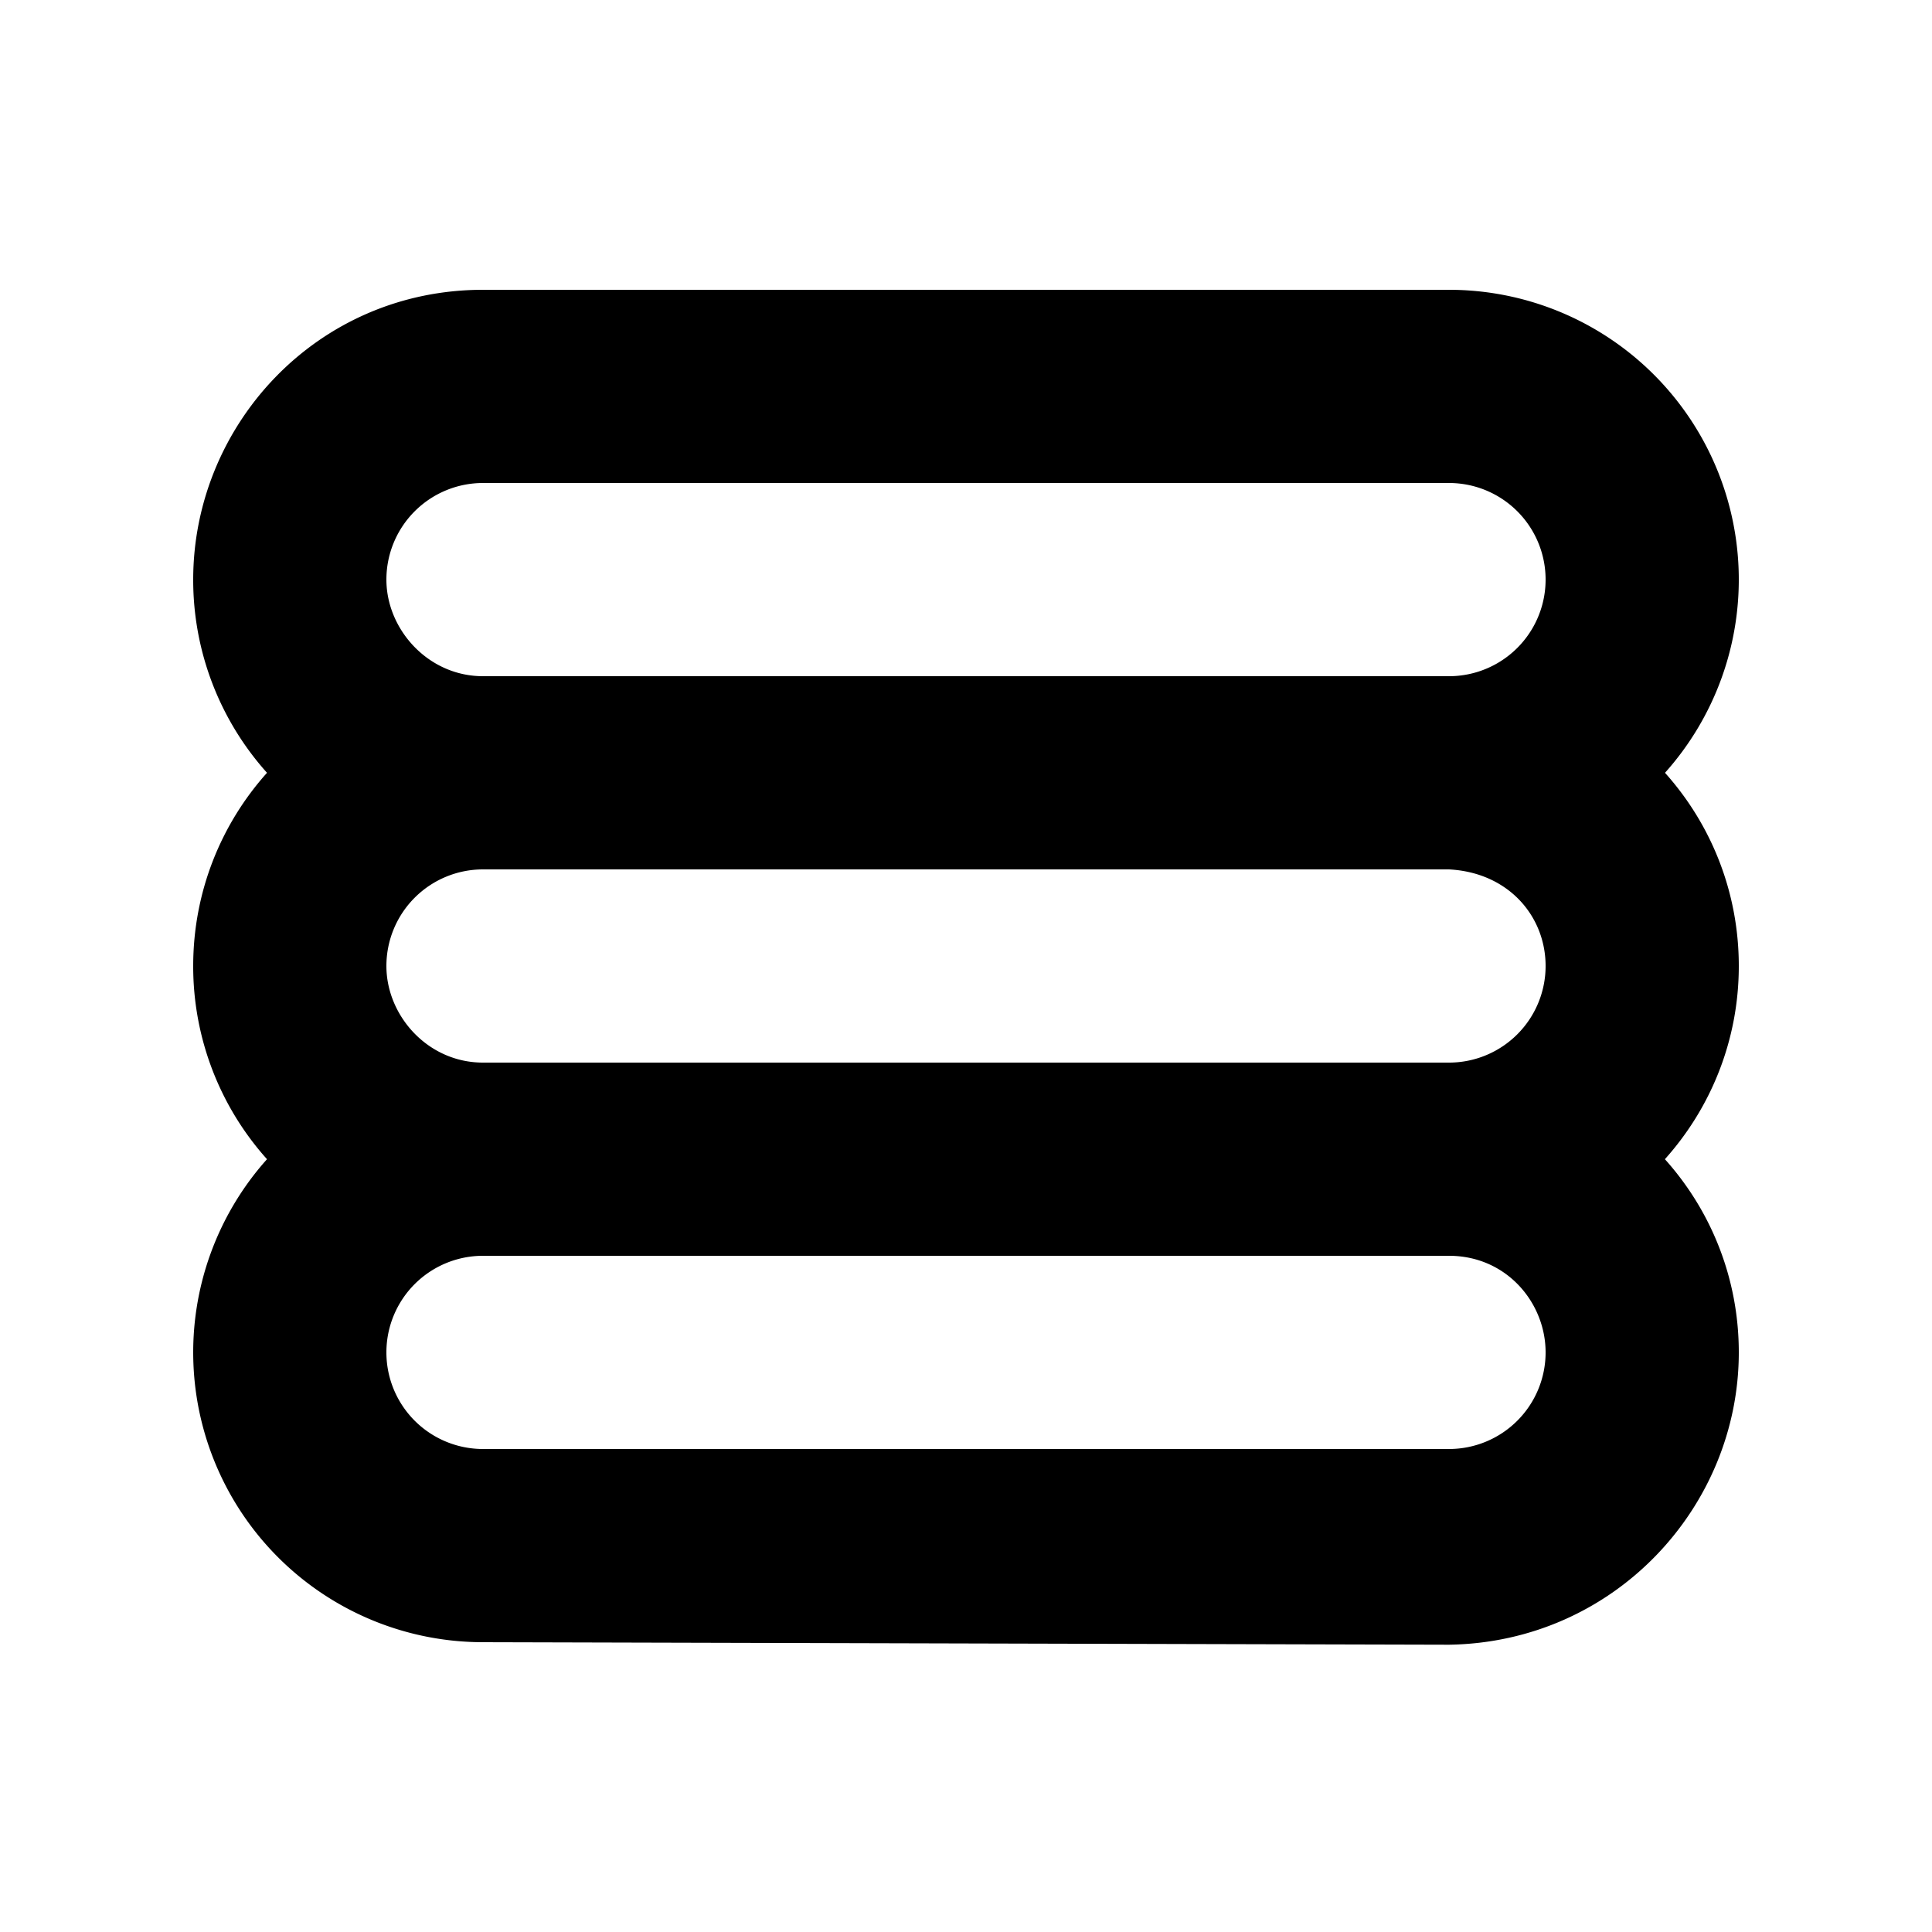 <svg id="icon" height="20" viewBox="0 0 20 20" width="20" xmlns="http://www.w3.org/2000/svg"><path d="m15 3a3 3 0 0 1 2.236 5c.475.53.764 1.231.764 2s-.29 1.47-.765 2c.476.53.765 1.232.765 2 0 1.598-1.285 3-3 3.026l-10-.026a3 3 0 0 1 -2.236-5 2.989 2.989 0 0 1 -.764-2c0-.768.289-1.47.764-2a2.989 2.989 0 0 1 -.764-2c0-1.598 1.28-3 3-3zm-10 10a1 1 0 0 0 0 2h10a1 1 0 0 0 1-1c0-.513-.403-1-1-1zm0-4a1 1 0 0 0 -1 1c0 .513.427 1 1 1h10a1 1 0 0 0 1-1c0-.513-.382-.968-1-1zm0-4a1 1 0 0 0 -1 1c0 .513.43 1 1 1h10a1 1 0 0 0 0-2z" fill="#282D37" style="fill: currentColor;fill: currentColor" fill-rule="evenodd"/></svg>